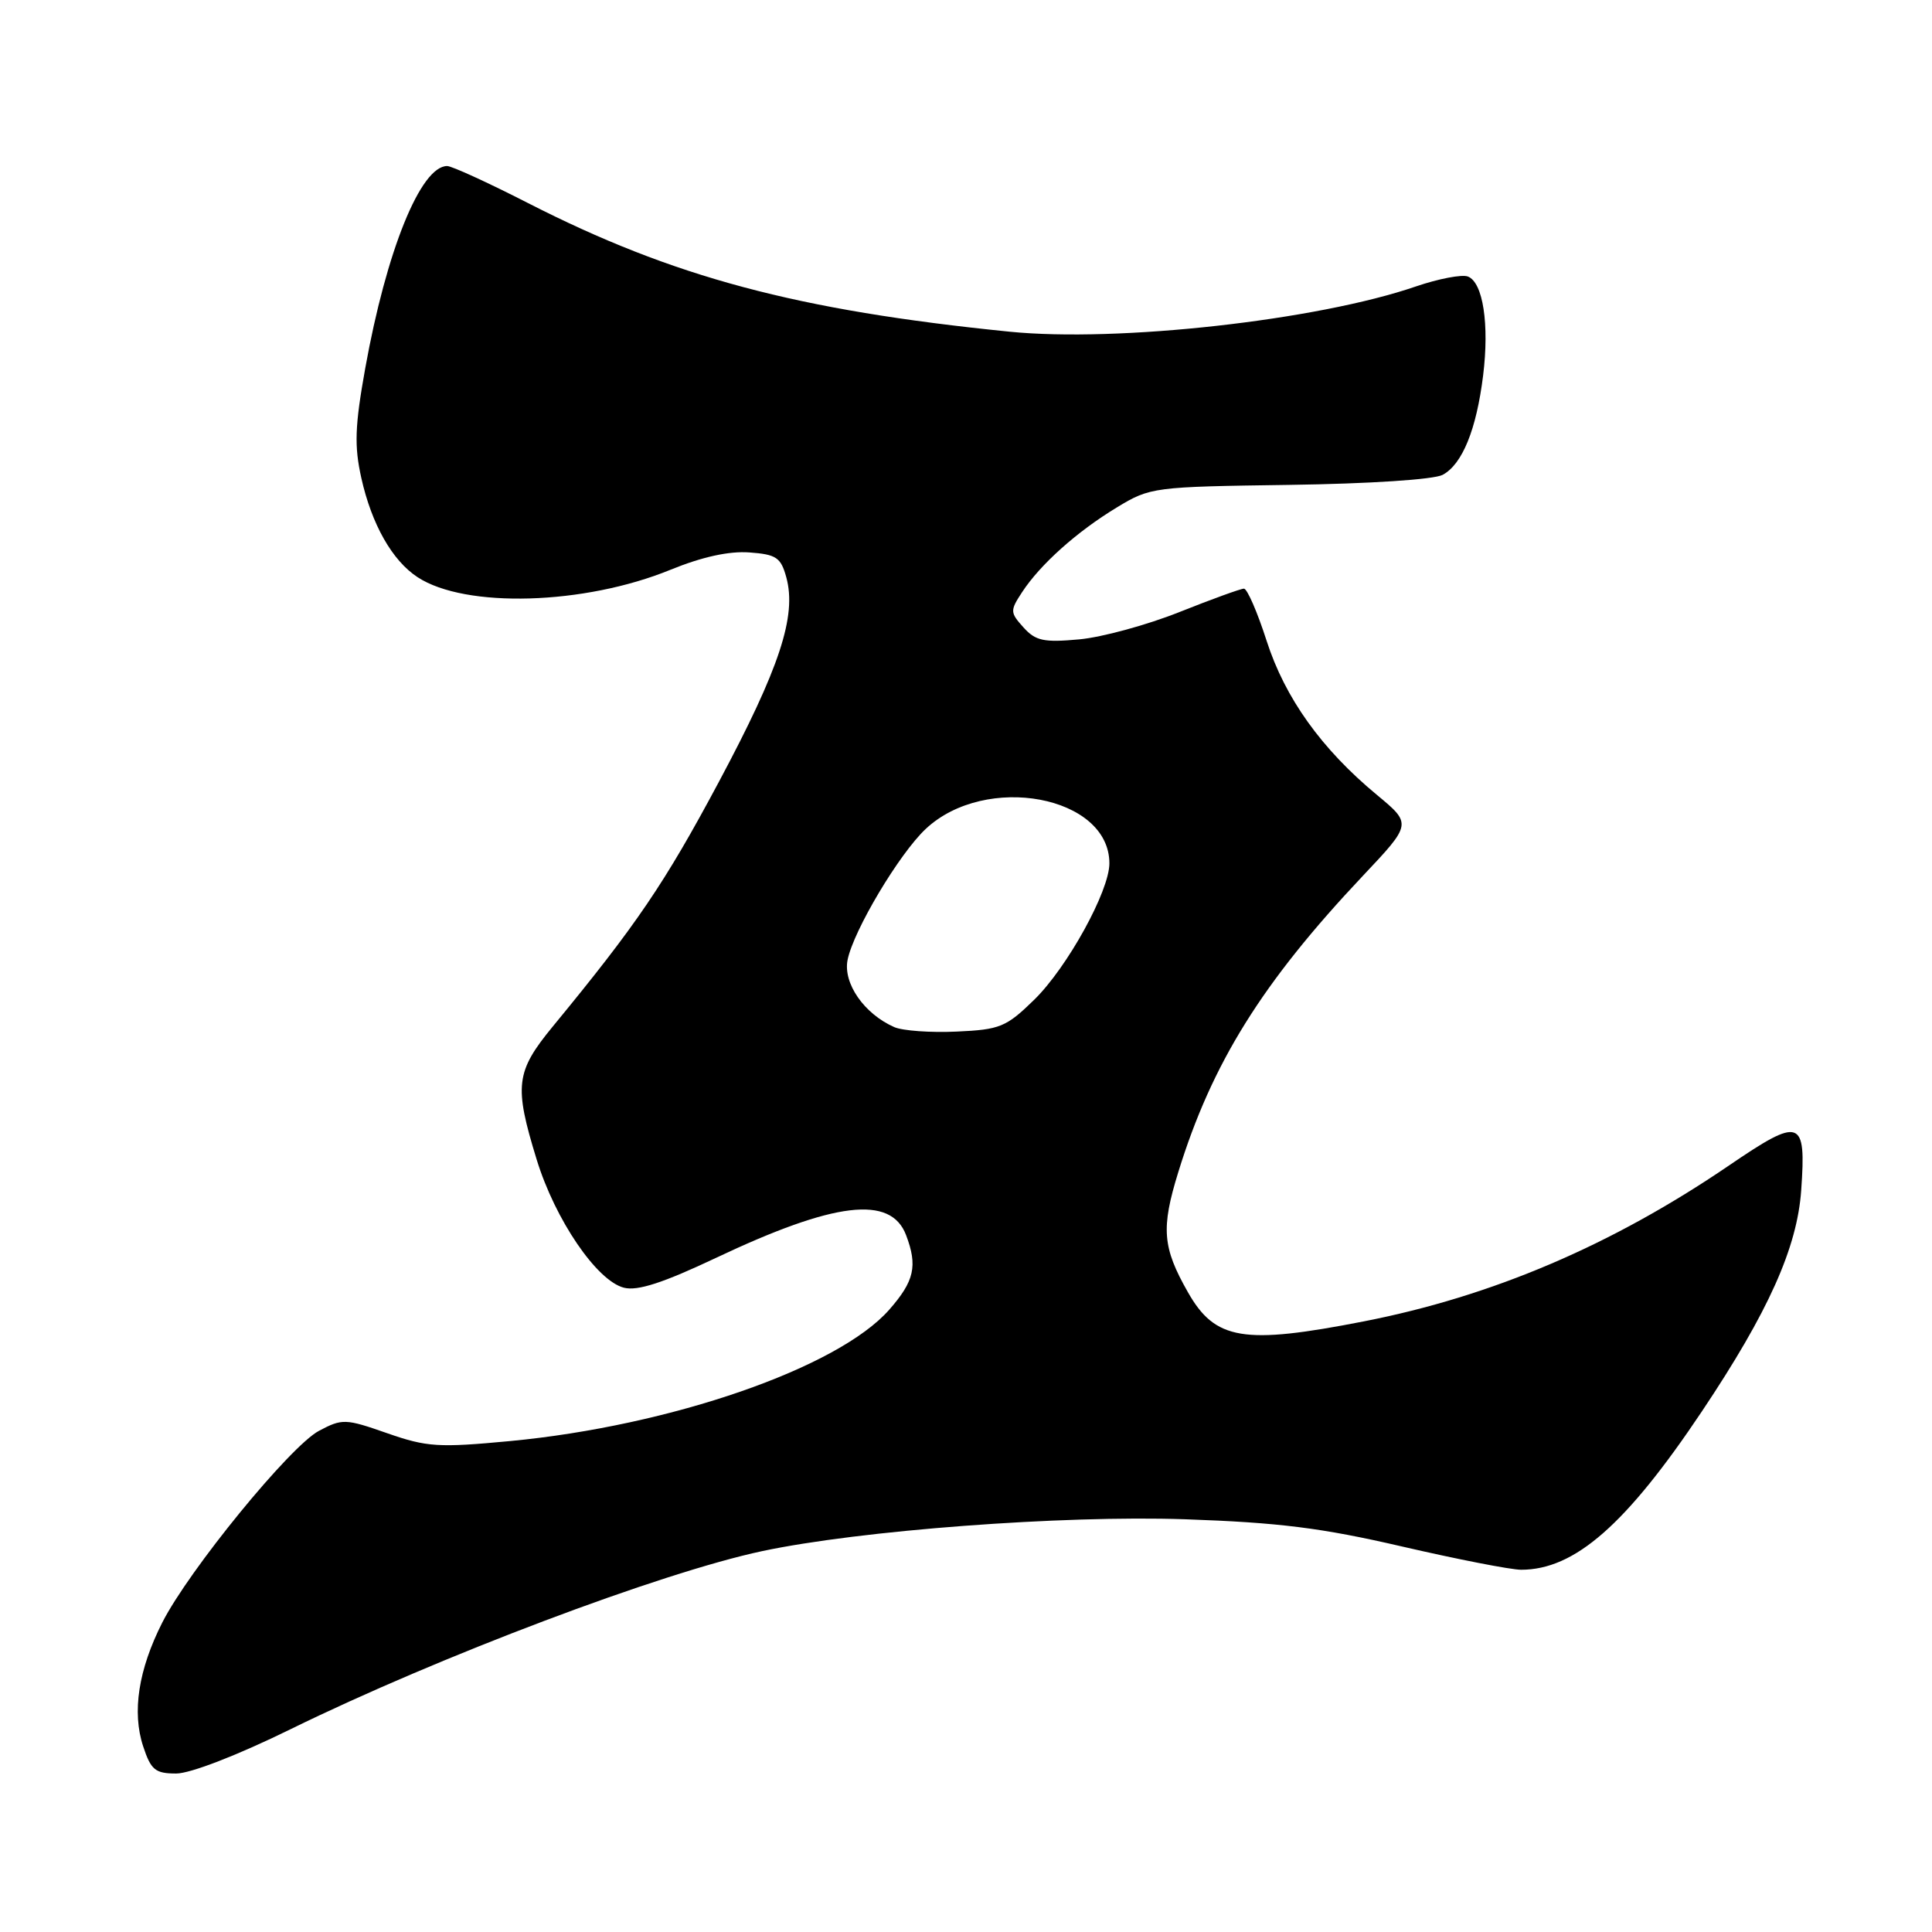 <?xml version="1.0" encoding="UTF-8" standalone="no"?>
<!DOCTYPE svg PUBLIC "-//W3C//DTD SVG 1.1//EN" "http://www.w3.org/Graphics/SVG/1.1/DTD/svg11.dtd" >
<svg xmlns="http://www.w3.org/2000/svg" xmlns:xlink="http://www.w3.org/1999/xlink" version="1.1" viewBox="0 0 256 256">
 <g >
 <path fill="currentColor"
d=" M 38.52 229.12 C 58.12 219.51 87.56 208.39 101.00 205.53 C 113.93 202.78 140.77 200.76 157.00 201.31 C 169.44 201.74 175.13 202.45 185.78 204.92 C 193.09 206.61 200.19 208.00 201.56 208.00 C 208.66 208.00 215.47 202.03 225.52 187.00 C 234.32 173.84 238.14 165.33 238.67 157.70 C 239.34 148.20 238.61 147.95 229.06 154.46 C 213.58 165.00 197.74 171.76 180.71 175.09 C 164.75 178.21 161.01 177.59 157.39 171.20 C 154.03 165.28 153.83 162.76 156.12 155.34 C 160.58 140.88 167.22 130.22 180.59 116.05 C 187.08 109.17 187.08 109.17 182.45 105.33 C 175.11 99.25 170.27 92.49 167.83 84.90 C 166.61 81.11 165.26 78.00 164.83 78.00 C 164.40 78.00 160.55 79.40 156.28 81.10 C 152.00 82.81 146.03 84.44 143.00 84.72 C 138.31 85.15 137.22 84.92 135.62 83.14 C 133.83 81.15 133.82 80.92 135.45 78.44 C 137.85 74.78 142.72 70.42 148.00 67.23 C 152.41 64.55 152.85 64.50 170.82 64.25 C 181.49 64.10 189.98 63.54 191.16 62.92 C 193.76 61.52 195.63 56.94 196.52 49.76 C 197.36 42.96 196.51 37.41 194.50 36.64 C 193.71 36.34 190.62 36.93 187.63 37.95 C 174.56 42.45 148.13 45.39 133.77 43.95 C 105.61 41.12 89.20 36.73 69.93 26.89 C 64.67 24.20 59.86 22.00 59.25 22.00 C 55.74 22.00 51.20 33.20 48.39 48.83 C 47.02 56.48 46.93 59.09 47.88 63.35 C 49.25 69.48 51.97 74.28 55.33 76.48 C 61.66 80.63 77.43 80.17 88.86 75.49 C 93.02 73.79 96.62 73.00 99.29 73.20 C 102.87 73.46 103.47 73.87 104.19 76.50 C 105.59 81.62 103.31 88.52 95.25 103.61 C 88.06 117.06 84.37 122.50 73.25 136.01 C 68.32 142.01 68.10 143.85 71.11 153.64 C 73.56 161.62 79.09 169.73 82.68 170.63 C 84.48 171.09 87.88 169.98 94.84 166.69 C 110.59 159.23 118.04 158.33 120.06 163.66 C 121.61 167.74 121.16 169.75 117.83 173.54 C 111.06 181.25 88.89 188.93 67.58 190.95 C 58.12 191.84 56.58 191.75 51.31 189.91 C 45.77 187.97 45.35 187.96 42.27 189.59 C 38.47 191.59 25.02 208.06 21.50 215.00 C 18.34 221.24 17.47 226.86 18.97 231.40 C 20.00 234.53 20.57 235.00 23.35 235.00 C 25.22 235.00 31.50 232.57 38.52 229.12 Z  M 118.50 136.10 C 114.50 134.34 111.69 130.29 112.31 127.19 C 113.09 123.30 119.15 113.13 122.66 109.84 C 130.61 102.38 147.00 105.45 147.00 114.40 C 147.00 118.07 141.43 128.17 137.05 132.46 C 133.32 136.10 132.51 136.43 126.75 136.69 C 123.31 136.85 119.60 136.58 118.50 136.10 Z "/>
</g>
</svg>